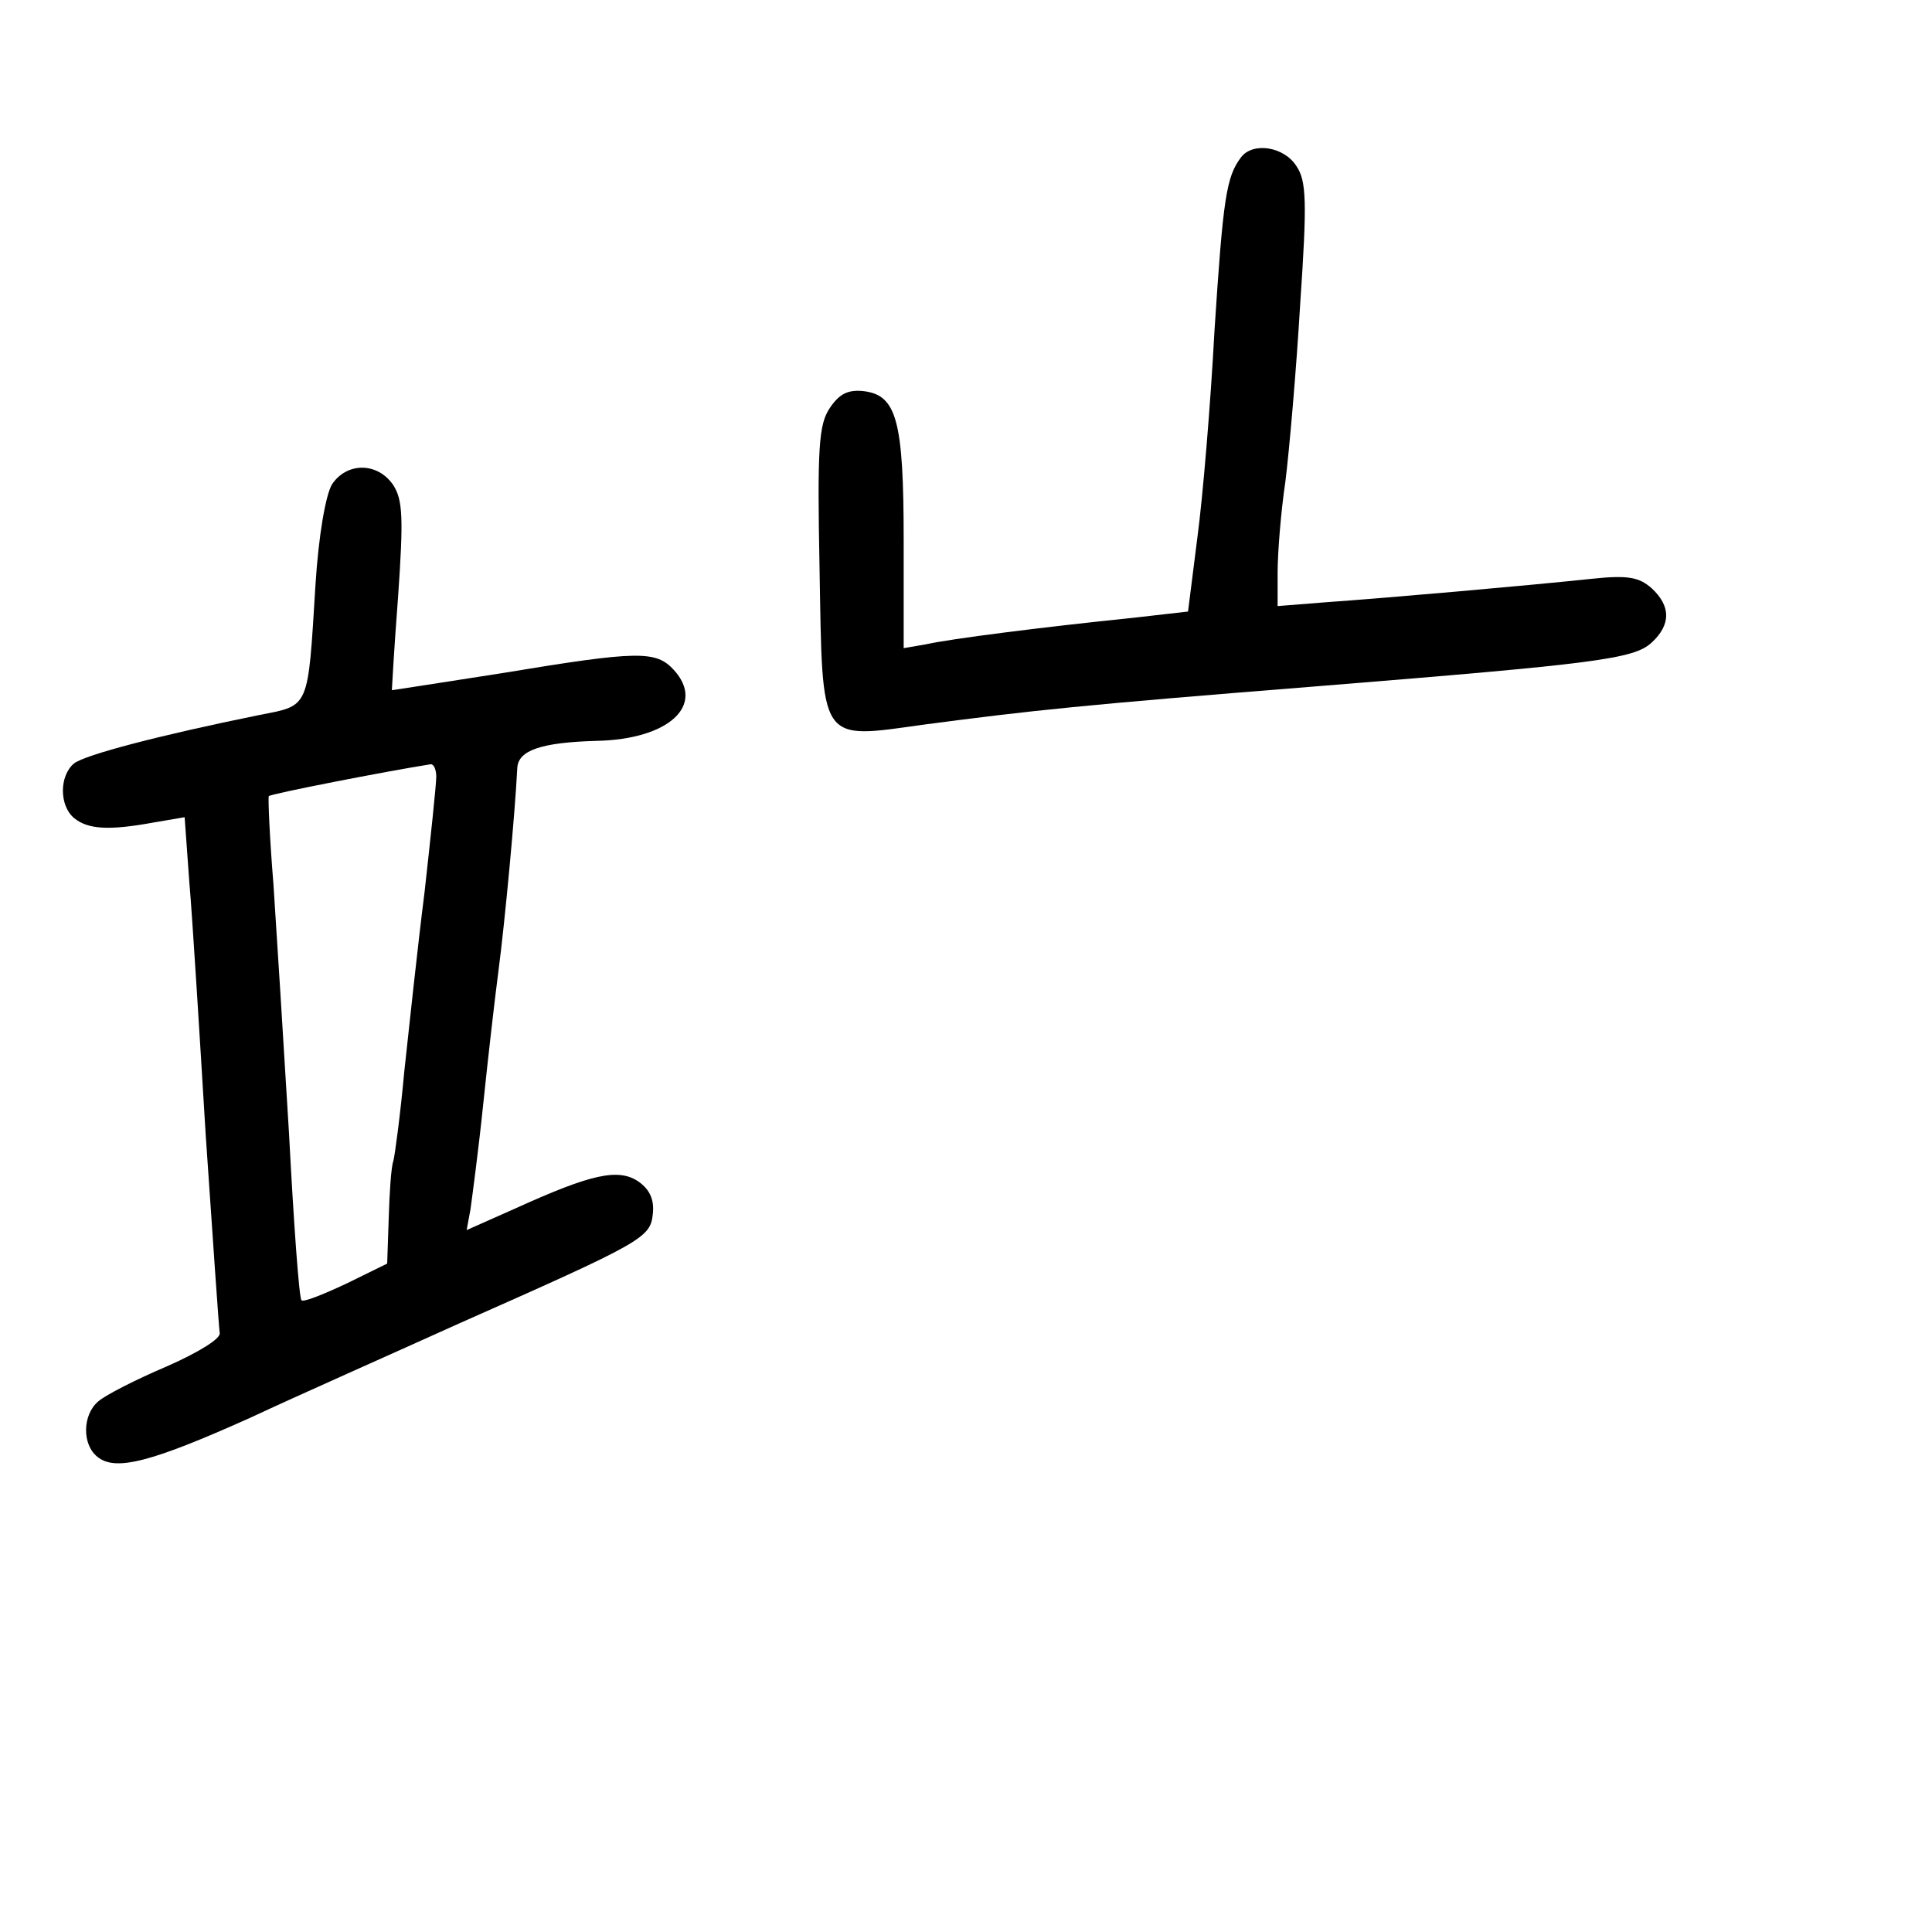 <?xml version="1.0" standalone="no"?>
<!DOCTYPE svg PUBLIC "-//W3C//DTD SVG 20010904//EN"
 "http://www.w3.org/TR/2001/REC-SVG-20010904/DTD/svg10.dtd">
<svg version="1.0" xmlns="http://www.w3.org/2000/svg"
 width="248pt" height="248pt" viewBox="0 0 248 248"
 preserveAspectRatio="xMidYMid meet">
<g transform="translate(0,248) scale(0.1,-0.1)"
fill="#000000" stroke="none">
<path d="M1593 2278 c-19 -25 -23 -53 -34 -222 -5 -94 -15 -214 -22 -266 l-12
-95 -70 -8 c-117 -12 -235 -27 -266 -34 l-29 -5 0 138 c0 155 -9 187 -52 192
-20 2 -31 -4 -43 -22 -14 -21 -16 -51 -13 -205 4 -228 -2 -220 135 -201 137
18 201 25 503 49 359 29 407 35 430 56 25 23 25 47 0 70 -16 14 -30 17 -77 12
-85 -9 -268 -25 -340 -30 l-63 -5 0 43 c0 24 4 77 10 117 5 40 14 143 19 228
9 132 8 158 -5 177 -16 25 -56 31 -71 11z"/>
<path d="M426 1858 c-8 -14 -17 -65 -21 -128 -10 -162 -7 -155 -73 -168 -128
-26 -223 -51 -237 -62 -19 -16 -19 -54 0 -70 18 -15 46 -16 101 -6 l41 7 6
-83 c4 -46 13 -192 21 -324 9 -133 17 -248 18 -255 2 -7 -27 -25 -68 -43 -40
-17 -79 -37 -88 -45 -20 -17 -21 -55 -1 -71 23 -19 69 -7 196 50 62 29 184 83
268 121 237 105 246 110 249 141 2 18 -4 31 -18 41 -26 18 -61 10 -158 -34
l-63 -28 5 27 c2 15 10 74 16 132 6 58 15 137 20 175 8 61 21 199 24 259 1 23
31 33 102 35 93 2 140 46 99 91 -23 25 -45 25 -220 -4 -77 -12 -141 -22 -142
-22 0 1 3 55 8 120 7 101 6 124 -6 143 -20 30 -60 30 -79 1z m134 -375 c0 -10
-7 -76 -15 -148 -9 -71 -20 -175 -26 -230 -5 -55 -12 -107 -14 -115 -3 -8 -5
-41 -6 -73 l-2 -59 -53 -26 c-30 -14 -55 -24 -57 -21 -3 2 -10 99 -16 214 -7
116 -16 260 -20 320 -5 61 -7 111 -6 113 2 3 151 32 208 41 4 0 7 -7 7 -16z"/>
</g>
</svg>
